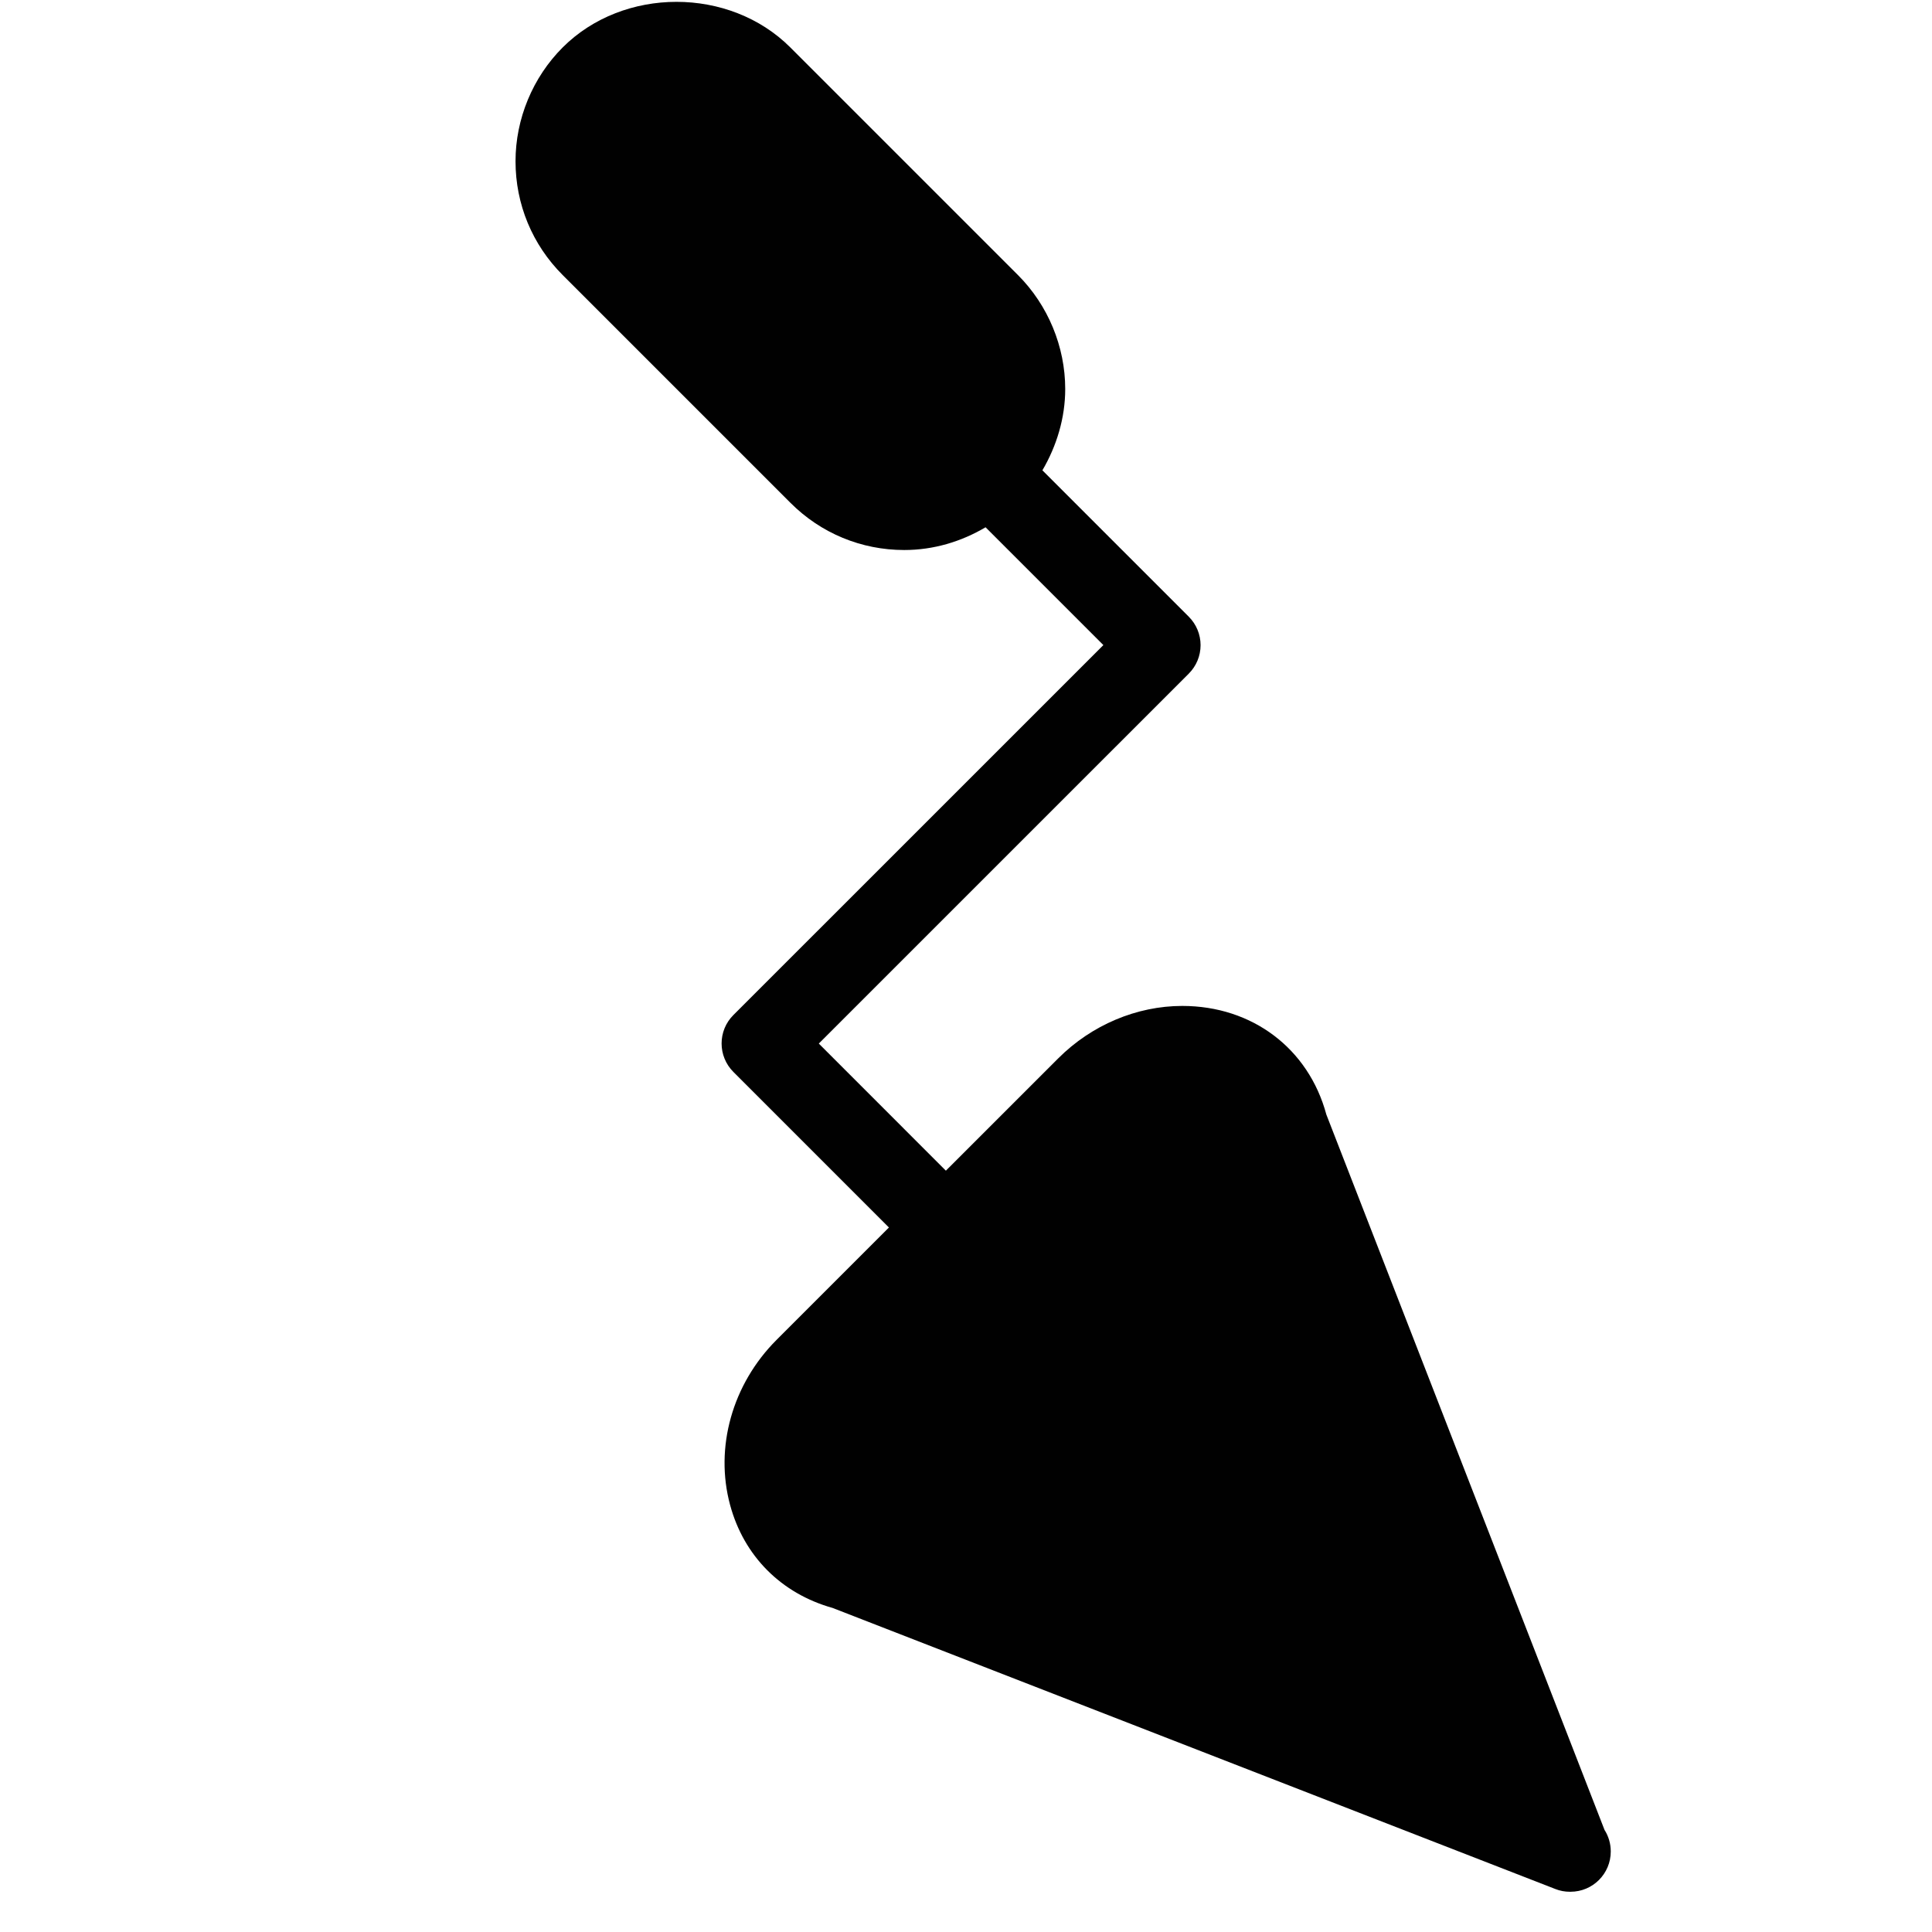 <?xml version="1.0" encoding="utf-8"?>
<!-- Generator: Adobe Illustrator 17.0.0, SVG Export Plug-In . SVG Version: 6.00 Build 0)  -->
<!DOCTYPE svg PUBLIC "-//W3C//DTD SVG 1.1//EN" "http://www.w3.org/Graphics/SVG/1.1/DTD/svg11.dtd">
<svg version="1.1" id="Layer_2" xmlns="http://www.w3.org/2000/svg" xmlns:xlink="http://www.w3.org/1999/xlink" x="0px" y="0px"
	 width="48px" height="48px" viewBox="0 0 48 48" enable-background="new 0 0 48 48" xml:space="preserve">
<path fill="#010101" d="M39.864,45.464l-6.911-17.773c-0.443-1.642-1.842-2.699-3.58-2.699c-1.131,0-2.253,0.474-3.08,1.301
	L23.5,29.085l-3.157-3.158l9.192-9.191c0.188-0.188,0.293-0.442,0.293-0.707c0-0.265-0.105-0.519-0.293-0.707l-3.637-3.637
	c0.358-0.611,0.567-1.307,0.567-2.02c0-1.052-0.427-2.082-1.171-2.828l-5.659-5.659c-1.511-1.51-4.145-1.509-5.655,0
	c-0.745,0.745-1.172,1.775-1.172,2.828c0,1.068,0.416,2.073,1.172,2.828l5.658,5.658c0.755,0.756,1.76,1.173,2.828,1.173
	c0.724,0,1.412-0.206,2.02-0.565l2.927,2.927l-9.192,9.191c-0.391,0.39-0.391,1.023,0,1.414l3.864,3.865l-2.794,2.794
	c-1.097,1.099-1.539,2.67-1.152,4.1c0.343,1.27,1.27,2.2,2.547,2.558l17.951,6.981C38.755,46.978,38.878,47,39,47
	c0.007,0,0.012,0,0.019,0c0.553,0,1-0.448,1-1C40.019,45.803,39.963,45.619,39.864,45.464z"/>
</svg>
